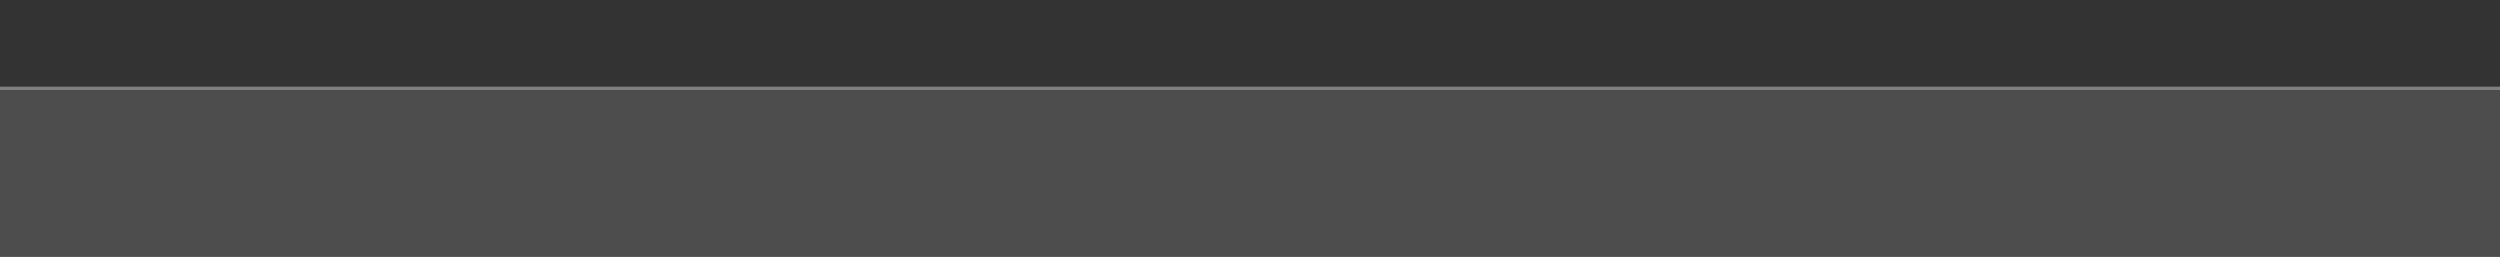 <?xml version="1.0" encoding="UTF-8" standalone="no"?>
<!-- Created with Inkscape (http://www.inkscape.org/) -->

<svg
   xmlns:dc="http://purl.org/dc/elements/1.1/"
   xmlns:cc="http://creativecommons.org/ns#"
   xmlns:rdf="http://www.w3.org/1999/02/22-rdf-syntax-ns#"
   xmlns:svg="http://www.w3.org/2000/svg"
   xmlns="http://www.w3.org/2000/svg"
   xmlns:xlink="http://www.w3.org/1999/xlink"
   xmlns:sodipodi="http://sodipodi.sourceforge.net/DTD/sodipodi-0.dtd"
   xmlns:inkscape="http://www.inkscape.org/namespaces/inkscape"
   id="svg2"
   version="1.1"
   inkscape:version="0.47pre4 r22446"
   width="750"
   height="77"
   sodipodi:docname="preferences_bg.png">
  <defs
     id="defs6">
    <inkscape:perspective
       sodipodi:type="inkscape:persp3d"
       inkscape:vp_x="0 : 0.5 : 1"
       inkscape:vp_y="0 : 1000 : 0"
       inkscape:vp_z="1 : 0.5 : 1"
       inkscape:persp3d-origin="0.5 : 0.33333333 : 1"
       id="perspective10" />
    <inkscape:perspective
       sodipodi:type="inkscape:persp3d"
       inkscape:vp_x="0 : 0.5 : 1"
       inkscape:vp_y="0 : 1000 : 0"
       inkscape:vp_z="1 : 0.5 : 1"
       inkscape:persp3d-origin="0.5 : 0.33333333 : 1"
       id="perspective10-85" />
    <inkscape:perspective
       sodipodi:type="inkscape:persp3d"
       inkscape:vp_x="0 : 0.5 : 1"
       inkscape:vp_y="0 : 1000 : 0"
       inkscape:vp_z="1 : 0.5 : 1"
       inkscape:persp3d-origin="0.5 : 0.33333333 : 1"
       id="perspective2895-6" />
    <linearGradient
       gradientTransform="matrix(1.064,0,0,1,-1.702,0)"
       gradientUnits="userSpaceOnUse"
       y2="8.909"
       x2="32.829"
       y1="8.909"
       x1="16.775"
       id="linearGradient3607-1"
       xlink:href="#linearGradient3601-1"
       inkscape:collect="always" />
    <inkscape:perspective
       id="perspective10-8"
       inkscape:persp3d-origin="0.5 : 0.33333333 : 1"
       inkscape:vp_z="1 : 0.5 : 1"
       inkscape:vp_y="0 : 1000 : 0"
       inkscape:vp_x="0 : 0.5 : 1"
       sodipodi:type="inkscape:persp3d" />
    <linearGradient
       id="linearGradient3601-1">
      <stop
         id="stop3603-5"
         offset="0"
         style="stop-color:#4d4d4d;stop-opacity:1;" />
      <stop
         id="stop3605-9"
         offset="1"
         style="stop-color:#202020;stop-opacity:1;" />
    </linearGradient>
    <linearGradient
       inkscape:collect="always"
       xlink:href="#linearGradient3601-1"
       id="linearGradient2891"
       gradientUnits="userSpaceOnUse"
       gradientTransform="matrix(1.064,0,0,1,-1.702,0)"
       x1="16.775"
       y1="8.909"
       x2="32.829"
       y2="8.909" />
    <linearGradient
       inkscape:collect="always"
       xlink:href="#linearGradient3601-1"
       id="linearGradient2896"
       gradientUnits="userSpaceOnUse"
       gradientTransform="matrix(1.02,0,0,1.552,-441.059,-113.21)"
       x1="16.775"
       y1="8.909"
       x2="32.829"
       y2="8.909" />
    <filter
       color-interpolation-filters="sRGB"
       inkscape:menu-tooltip="Drop shadow under the cut-out of the shape"
       inkscape:menu="Shadows and Glows"
       height="1"
       width="1"
       y="0"
       x="0"
       inkscape:label="Cutout"
       id="filter2855">
      <feGaussianBlur
         stdDeviation="4.2"
         in="SourceAlpha"
         id="feGaussianBlur2857" />
      <feOffset
         result="result91"
         dx="5"
         dy="5"
         id="feOffset2859" />
      <feComposite
         in="SourceGraphic"
         operator="out"
         in2="result91"
         id="feComposite2861" />
    </filter>
    <filter
       color-interpolation-filters="sRGB"
       inkscape:menu-tooltip="Adds a colorizable drop shadow inside"
       inkscape:menu="Shadows and Glows"
       inkscape:label="Inner Shadow"
       id="filter3632">
      <feGaussianBlur
         result="result8"
         stdDeviation="4"
         id="feGaussianBlur3634" />
      <feOffset
         result="result11"
         dy="4"
         dx="4"
         id="feOffset3636" />
      <feComposite
         operator="in"
         in="SourceGraphic"
         result="result6"
         in2="result11"
         id="feComposite3638" />
      <feFlood
         flood-color="rgb(0,0,0)"
         flood-opacity="1"
         in="result6"
         result="result10"
         id="feFlood3640" />
      <feBlend
         result="result12"
         in="result6"
         mode="normal"
         in2="result10"
         id="feBlend3642" />
      <feComposite
         operator="in"
         result="result2"
         in2="SourceGraphic"
         id="feComposite3644" />
    </filter>
    <filter
       color-interpolation-filters="sRGB"
       inkscape:menu-tooltip="Inner colorized shadow, outer black shadow"
       inkscape:menu="Shadows and Glows"
       inkscape:label="In and Out"
       id="filter8106">
      <feGaussianBlur
         stdDeviation="4"
         in="SourceAlpha"
         result="result0"
         id="feGaussianBlur8108" />
      <feOffset
         result="result4"
         dy="5"
         dx="5"
         id="feOffset8110" />
      <feComposite
         result="result3"
         operator="xor"
         in="SourceGraphic"
         in2="result4"
         id="feComposite8112" />
    </filter>
    <filter
       color-interpolation-filters="sRGB"
       x="-0.25"
       y="-0.25"
       width="1.5"
       height="1.5"
       inkscape:menu-tooltip="Strongly raised border around a flat surface"
       inkscape:menu="Bevels"
       inkscape:label="Raised border"
       id="filter8082">
      <feGaussianBlur
         result="result1"
         stdDeviation="4"
         id="feGaussianBlur8084" />
      <feComposite
         operator="in"
         result="result4"
         in="result1"
         in2="result1"
         id="feComposite8086" />
      <feGaussianBlur
         in="result4"
         result="result6"
         stdDeviation="2"
         id="feGaussianBlur8088" />
      <feComposite
         result="result8"
         in="result6"
         operator="xor"
         in2="result4"
         id="feComposite8090" />
      <feComposite
         in="result4"
         result="fbSourceGraphic"
         operator="atop"
         in2="result8"
         id="feComposite8092" />
      <feSpecularLighting
         in="fbSourceGraphic"
         result="result1"
         lighting-color="#ffffff"
         surfaceScale="3"
         specularConstant="1.3"
         specularExponent="10"
         id="feSpecularLighting8094">
        <feDistantLight
           elevation="55"
           azimuth="235"
           id="feDistantLight8096" />
      </feSpecularLighting>
      <feComposite
         in="result1"
         result="result2"
         operator="atop"
         in2="fbSourceGraphic"
         id="feComposite8098" />
      <feComposite
         k4="0"
         k1="0"
         in="fbSourceGraphic"
         result="result4"
         operator="arithmetic"
         k2="1"
         k3="1"
         in2="result2"
         id="feComposite8100" />
      <feComposite
         result="result9"
         in="result4"
         operator="over"
         in2="SourceGraphic"
         id="feComposite8102" />
      <feBlend
         mode="multiply"
         in2="result2"
         id="feBlend8104" />
    </filter>
    <linearGradient
       y2="15.762"
       x2="40.867"
       y1="43.375"
       x1="41.195"
       gradientTransform="matrix(1,0,0,0.992,467.422,-26.672)"
       gradientUnits="userSpaceOnUse"
       id="linearGradient3419"
       xlink:href="#linearGradient2817"
       inkscape:collect="always" />
    <linearGradient
       id="linearGradient2817">
      <stop
         style="stop-color:#000000;stop-opacity:1;"
         offset="0"
         id="stop2819" />
      <stop
         id="stop2827"
         offset="0.5"
         style="stop-color:#323232;stop-opacity:1;" />
      <stop
         id="stop2825"
         offset="0.5"
         style="stop-color:#969696;stop-opacity:1;" />
      <stop
         style="stop-color:#c8c8c8;stop-opacity:1;"
         offset="1"
         id="stop2821" />
    </linearGradient>
    <inkscape:perspective
       sodipodi:type="inkscape:persp3d"
       inkscape:vp_x="0 : 0.5 : 1"
       inkscape:vp_y="0 : 1000 : 0"
       inkscape:vp_z="1 : 0.5 : 1"
       inkscape:persp3d-origin="0.5 : 0.33333333 : 1"
       id="perspective10-9" />
    <linearGradient
       inkscape:collect="always"
       xlink:href="#linearGradient2817"
       id="linearGradient2823"
       x1="41.195"
       y1="43.375"
       x2="40.867"
       y2="15.762"
       gradientUnits="userSpaceOnUse"
       gradientTransform="matrix(1,0,0,0.992,0,0.125)" />
    <inkscape:perspective
       sodipodi:type="inkscape:persp3d"
       inkscape:vp_x="0 : 0.5 : 1"
       inkscape:vp_y="0 : 1000 : 0"
       inkscape:vp_z="1 : 0.5 : 1"
       inkscape:persp3d-origin="0.5 : 0.33333333 : 1"
       id="perspective2895" />
    <linearGradient
       gradientTransform="matrix(1.064,0,0,1,-1.105,0)"
       gradientUnits="userSpaceOnUse"
       y2="8.909"
       x2="32.829"
       y1="8.909"
       x1="16.775"
       id="linearGradient3607"
       xlink:href="#linearGradient3601"
       inkscape:collect="always" />
    <inkscape:perspective
       id="perspective10-1"
       inkscape:persp3d-origin="0.5 : 0.33333333 : 1"
       inkscape:vp_z="1 : 0.5 : 1"
       inkscape:vp_y="0 : 1000 : 0"
       inkscape:vp_x="0 : 0.5 : 1"
       sodipodi:type="inkscape:persp3d" />
    <linearGradient
       id="linearGradient3601">
      <stop
         id="stop3603"
         offset="0"
         style="stop-color:#4d4d4d;stop-opacity:1;" />
      <stop
         id="stop3605"
         offset="1"
         style="stop-color:#202020;stop-opacity:1;" />
    </linearGradient>
    <linearGradient
       inkscape:collect="always"
       xlink:href="#linearGradient3601-1"
       id="linearGradient3038"
       gradientUnits="userSpaceOnUse"
       gradientTransform="matrix(1.02,0,0,1.552,-20.573,-103.049)"
       x1="16.775"
       y1="8.909"
       x2="32.829"
       y2="8.909" />
  </defs>
  <sodipodi:namedview
     pagecolor="#ffffff"
     bordercolor="#666666"
     borderopacity="1"
     objecttolerance="10"
     gridtolerance="10"
     guidetolerance="10"
     inkscape:pageopacity="0"
     inkscape:pageshadow="2"
     inkscape:window-width="1280"
     inkscape:window-height="773"
     id="namedview4"
     showgrid="false"
     inkscape:zoom="1.5746667"
     inkscape:cx="487.04185"
     inkscape:cy="25.329944"
     inkscape:window-x="0"
     inkscape:window-y="1"
     inkscape:window-maximized="1"
     inkscape:current-layer="svg2" />
  <rect
     style="fill:#333333;fill-opacity:1;stroke:none"
     id="rect3611"
     width="750"
     height="77"
     x="0"
     y="0" />
  <path
     style="fill:#4d4d4d;fill-opacity:1;stroke:none"
     d="M 0,27 0,77 750,77 750,27 0,27 z"
     id="rect2818"
     sodipodi:nodetypes="ccccc" />
  <rect
     style="fill:none;stroke:none"
     id="rect2818-5"
     width="130"
     height="100"
     x="420.486"
     y="10.161" />
  <path
     sodipodi:nodetypes="ccccc"
     id="path3042"
     d="m 0,26 0,1 750,0 0,-1 -750,0 z"
     style="fill:#808080;fill-opacity:1;stroke:none" />
</svg>

